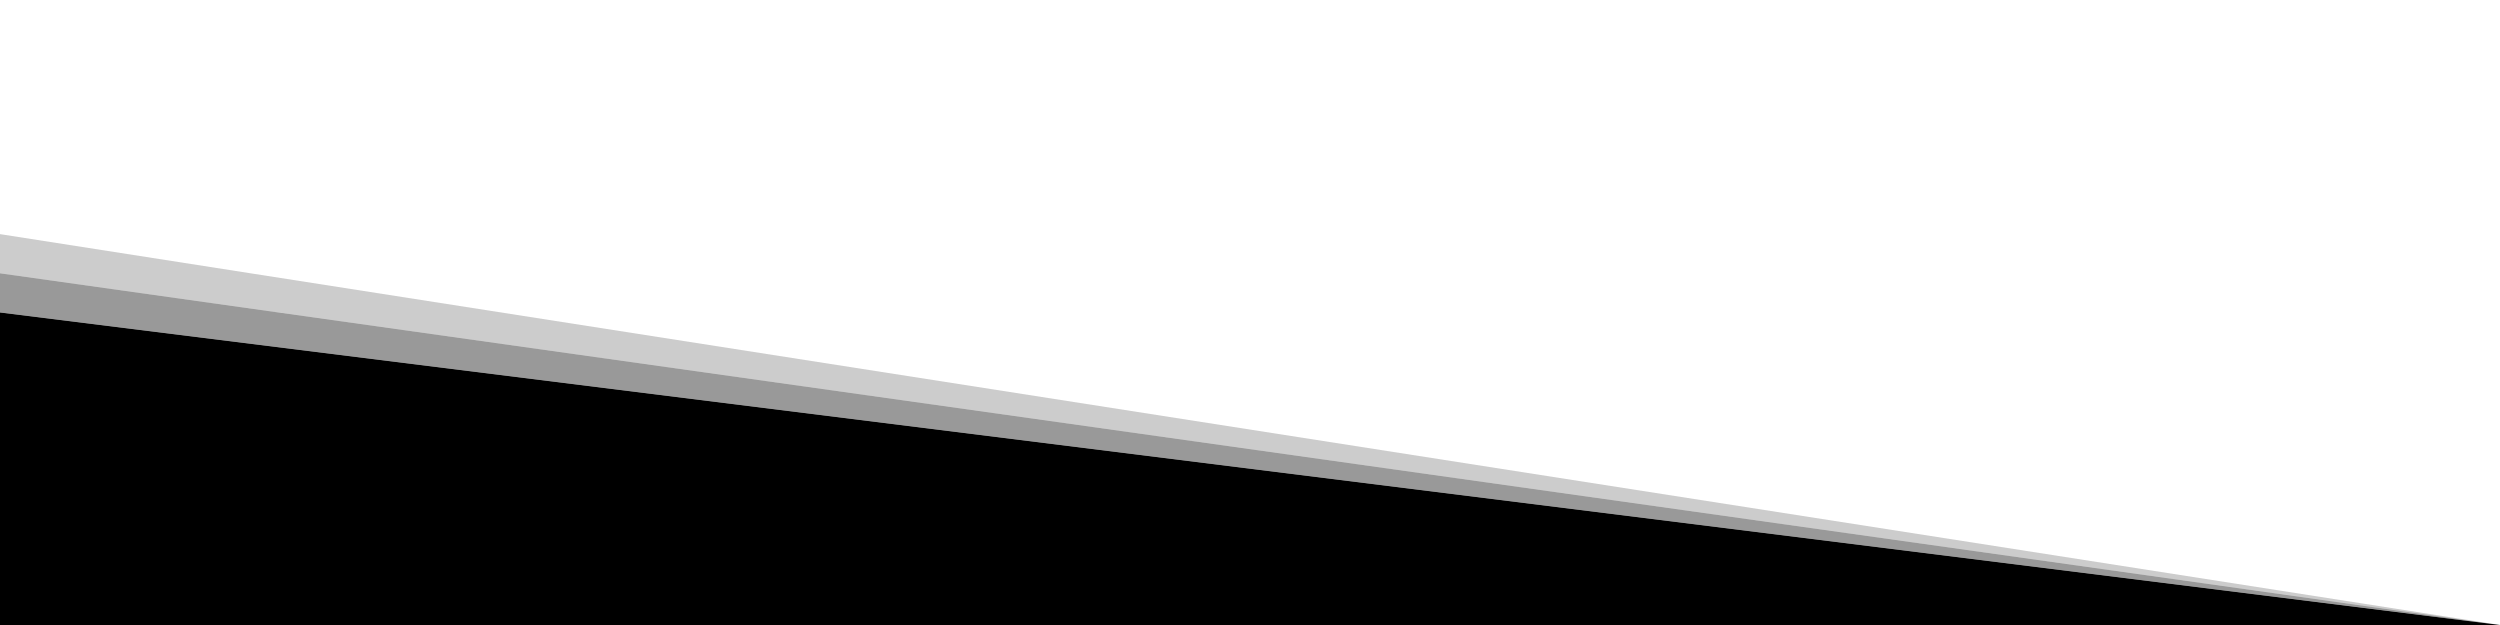 <svg class="thz-svg-shape thz-svg-tilt-multiple" xmlns="http://www.w3.org/2000/svg" viewBox="0 0 1000 250" preserveAspectRatio="none">
	<polygon style="opacity:0.4;" points="1000,250 0,109.325 0,125 	"/>
	<polygon style="opacity:0.2;" points="1000,250 0,93.65 0,109.325 	"/>
	<polygon points="1000,250 0,125 0,250 	"/>
</svg>